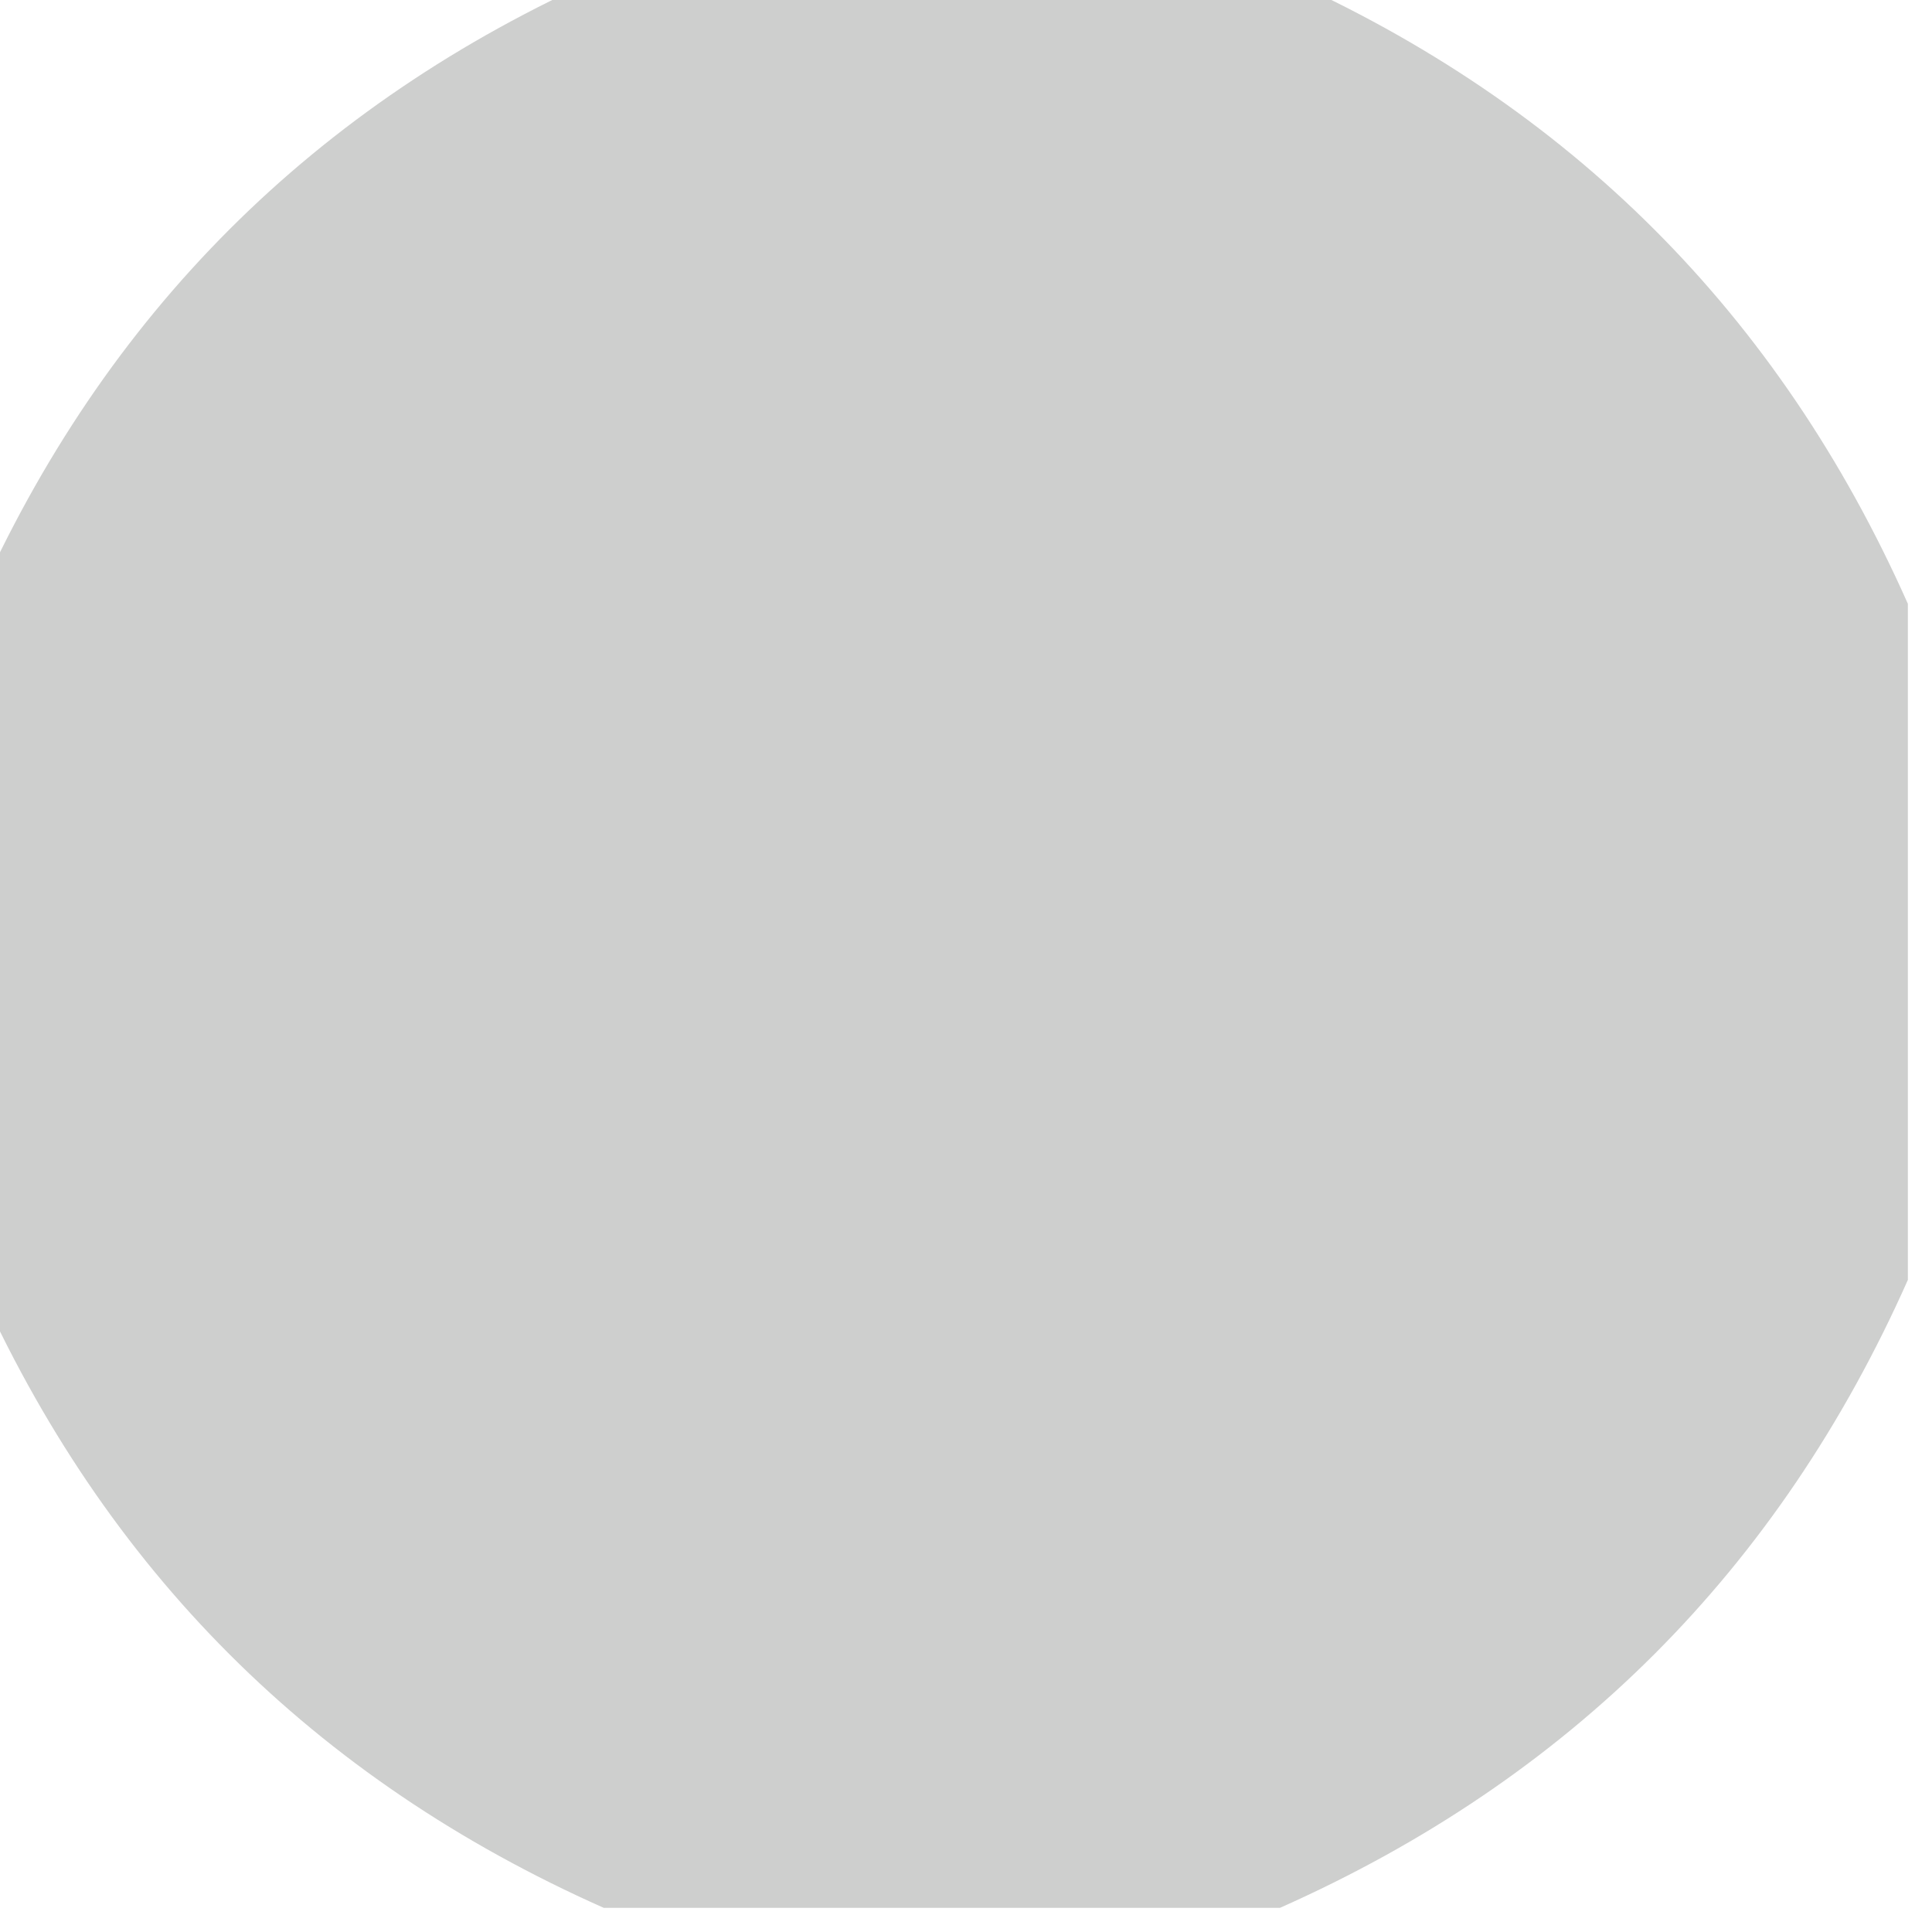 <?xml version="1.0" encoding="UTF-8"?>
<!DOCTYPE svg PUBLIC "-//W3C//DTD SVG 1.1//EN" "http://www.w3.org/Graphics/SVG/1.1/DTD/svg11.dtd">
<svg xmlns="http://www.w3.org/2000/svg" version="1.1" width="40px" height="40px" style="shape-rendering:geometricPrecision; text-rendering:geometricPrecision; image-rendering:optimizeQuality; fill-rule:evenodd; clip-rule:evenodd" xmlns:xlink="http://www.w3.org/1999/xlink">
<g><path style="opacity:0.943" fill="#cbcccb" d="M 12.5,-0.5 C 17.167,-0.5 21.833,-0.5 26.5,-0.5C 32.5,2.167 36.833,6.5 39.5,12.5C 39.5,17.167 39.5,21.833 39.5,26.5C 36.833,32.5 32.5,36.833 26.5,39.5C 21.833,39.5 17.167,39.5 12.5,39.5C 6.5,36.833 2.167,32.5 -0.5,26.5C -0.5,21.833 -0.5,17.167 -0.5,12.5C 2.167,6.5 6.5,2.167 12.5,-0.5 Z"/></g>
</svg>
